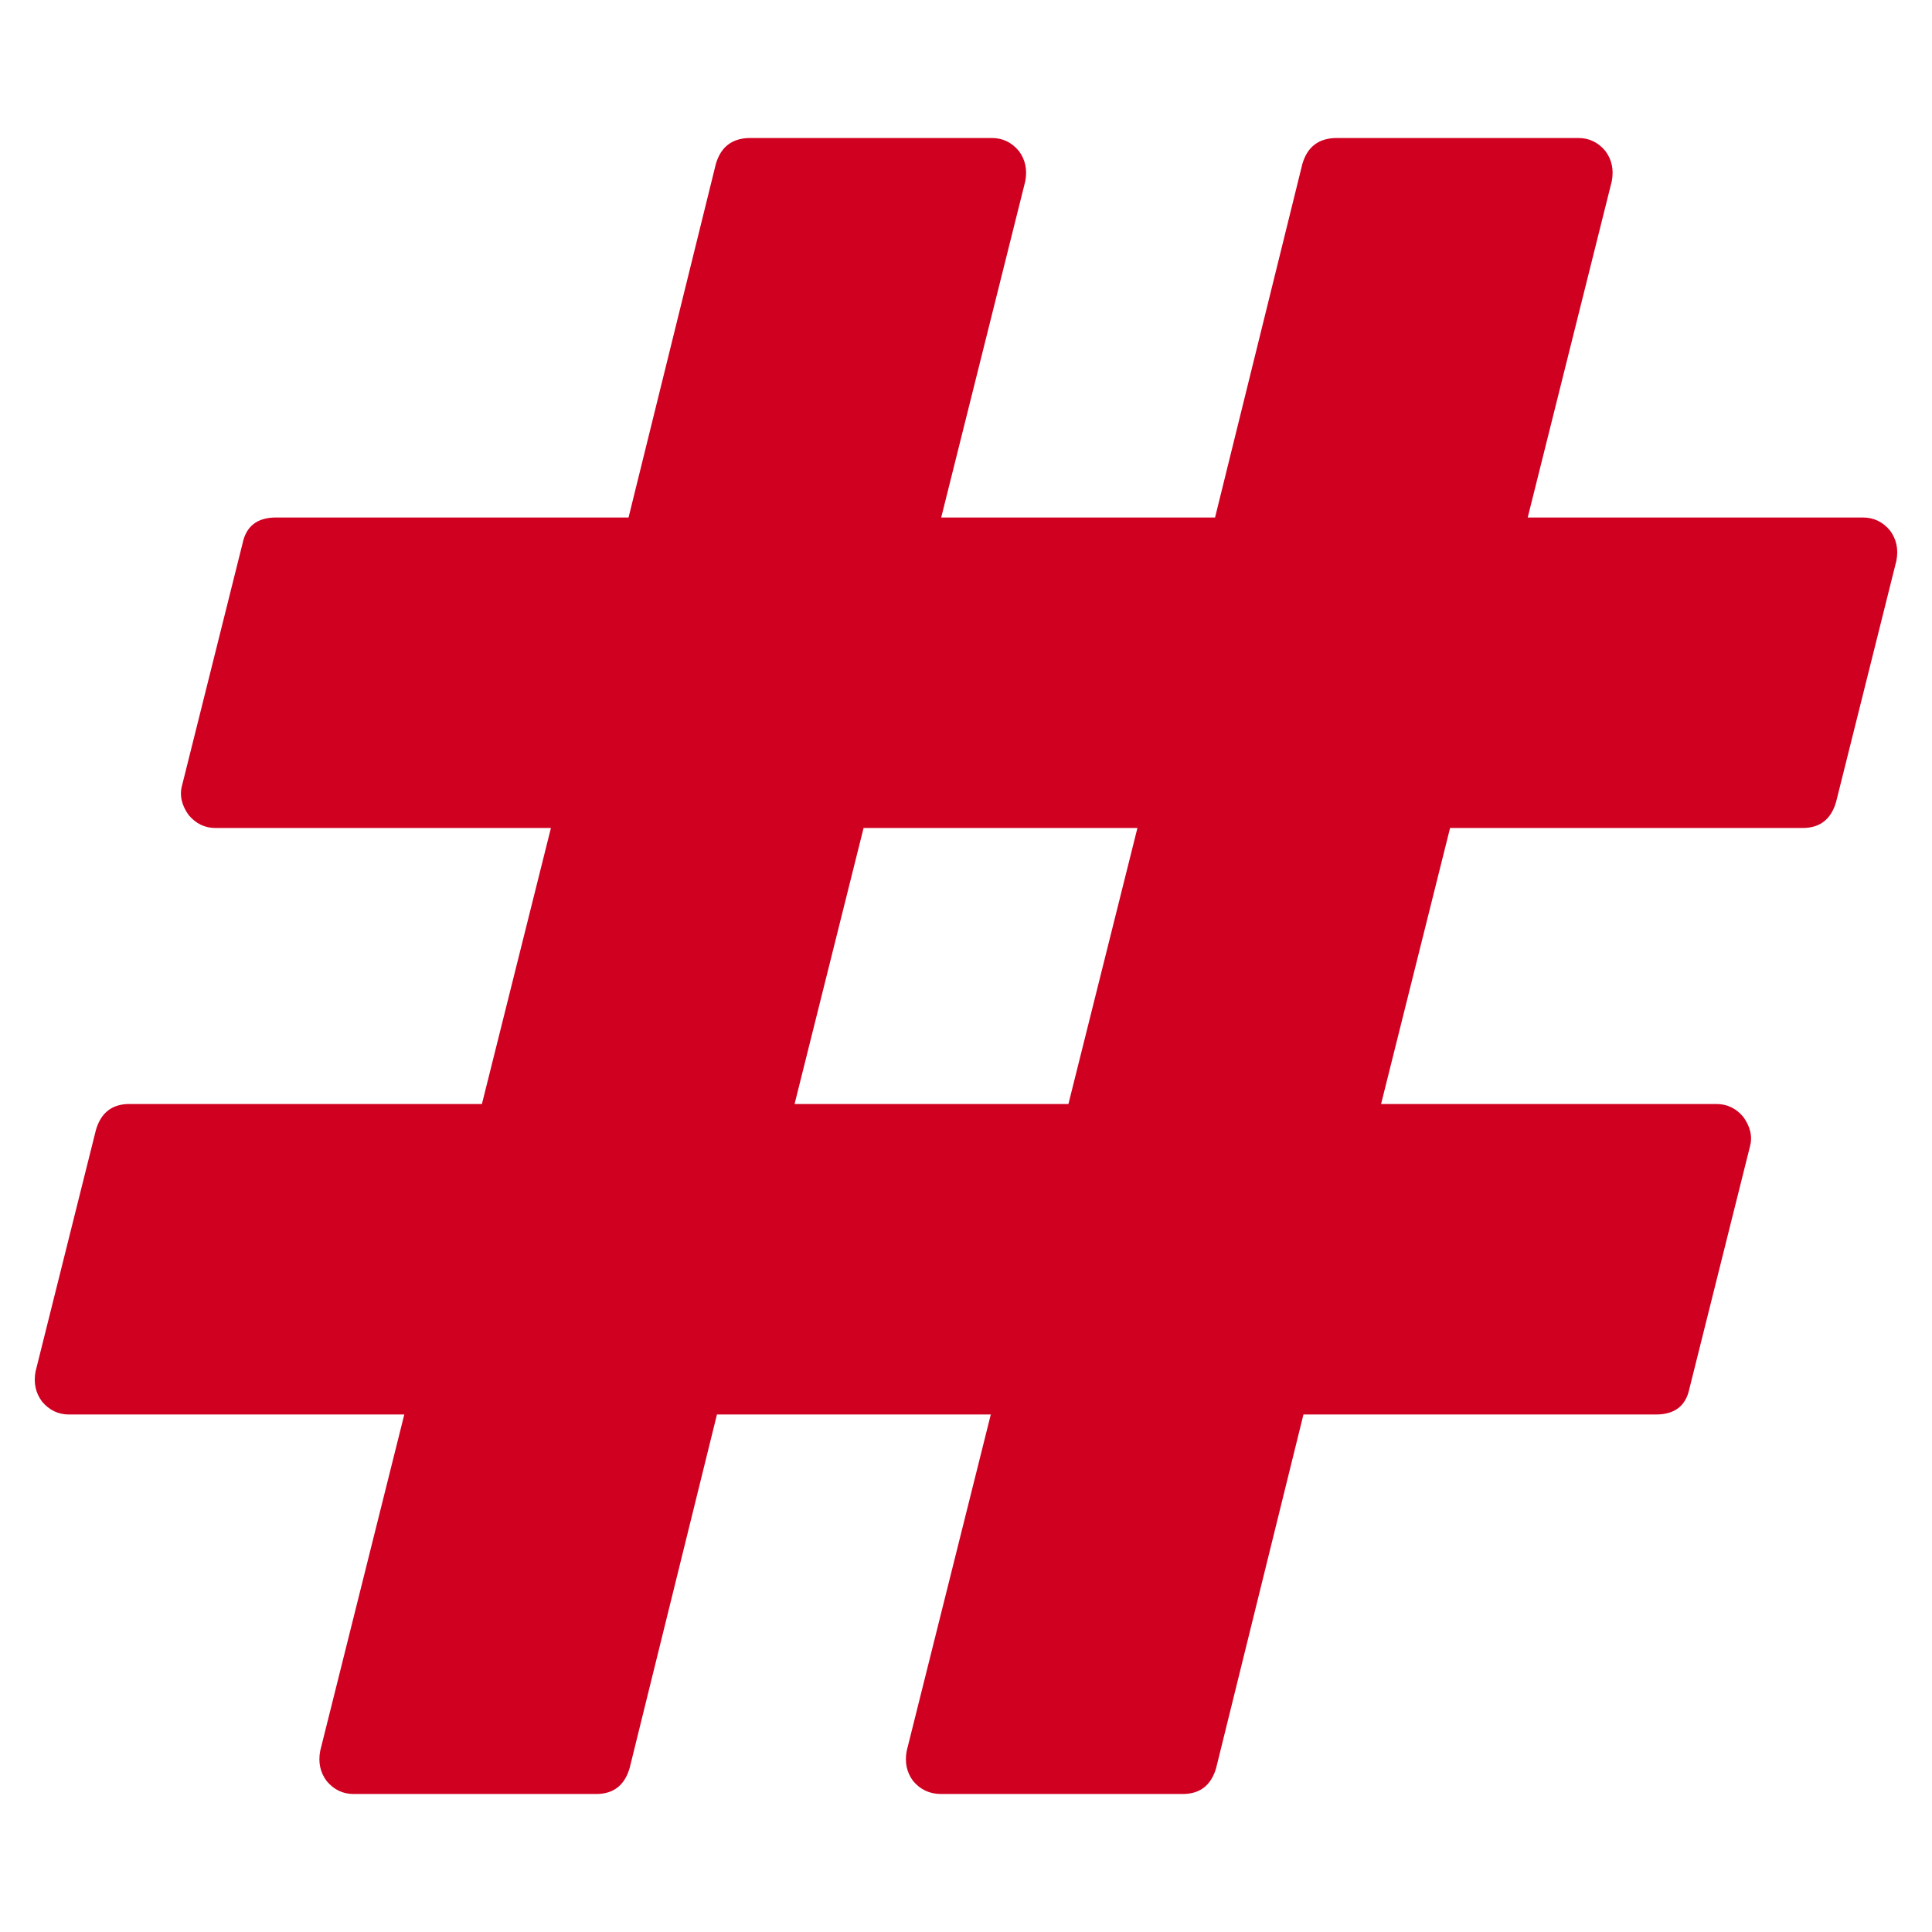 <?xml version="1.0" encoding="utf-8"?>
<!-- Generator: Adobe Illustrator 21.1.0, SVG Export Plug-In . SVG Version: 6.00 Build 0)  -->
<svg version="1.1" id="Layer_1" xmlns="http://www.w3.org/2000/svg" xmlns:xlink="http://www.w3.org/1999/xlink" x="0px" y="0px"
	 viewBox="0 0 1792 1792" style="enable-background:new 0 0 1792 1792;" xml:space="preserve">
<style type="text/css">
	.st0{fill:#D00021;}
</style>
<path class="st0" d="M991,1024l64-256H801l-64,256H991z M1759,520l-56,224c-4.7,16-15,24-31,24h-327l-64,256h311c10,0,18.3,4,25,12
	c6.7,9.3,8.7,18.7,6,28l-56,224c-3.3,16-13.7,24-31,24h-327l-81,328c-4.7,16-15,24-31,24H873c-10.7,0-19.3-4-26-12c-6-8-8-17.3-6-28
	l78-312H665l-81,328c-4.7,16-15,24-31,24H328c-10,0-18.3-4-25-12c-6-8-8-17.3-6-28l78-312H64c-10,0-18.3-4-25-12c-6-8-8-17.3-6-28
	l56-224c4.7-16,15-24,31-24h327l64-256H200c-10,0-18.3-4-25-12c-6.7-9.3-8.7-18.7-6-28l56-224c3.3-16,13.7-24,31-24h327l81-328
	c4.7-16,15.3-24,32-24h224c10,0,18.3,4,25,12c6,8,8,17.3,6,28l-78,312h254l81-328c4.7-16,15.3-24,32-24h224c10,0,18.3,4,25,12
	c6,8,8,17.3,6,28l-78,312h311c10,0,18.3,4,25,12C1759,500,1761,509.3,1759,520z"/>
</svg>

